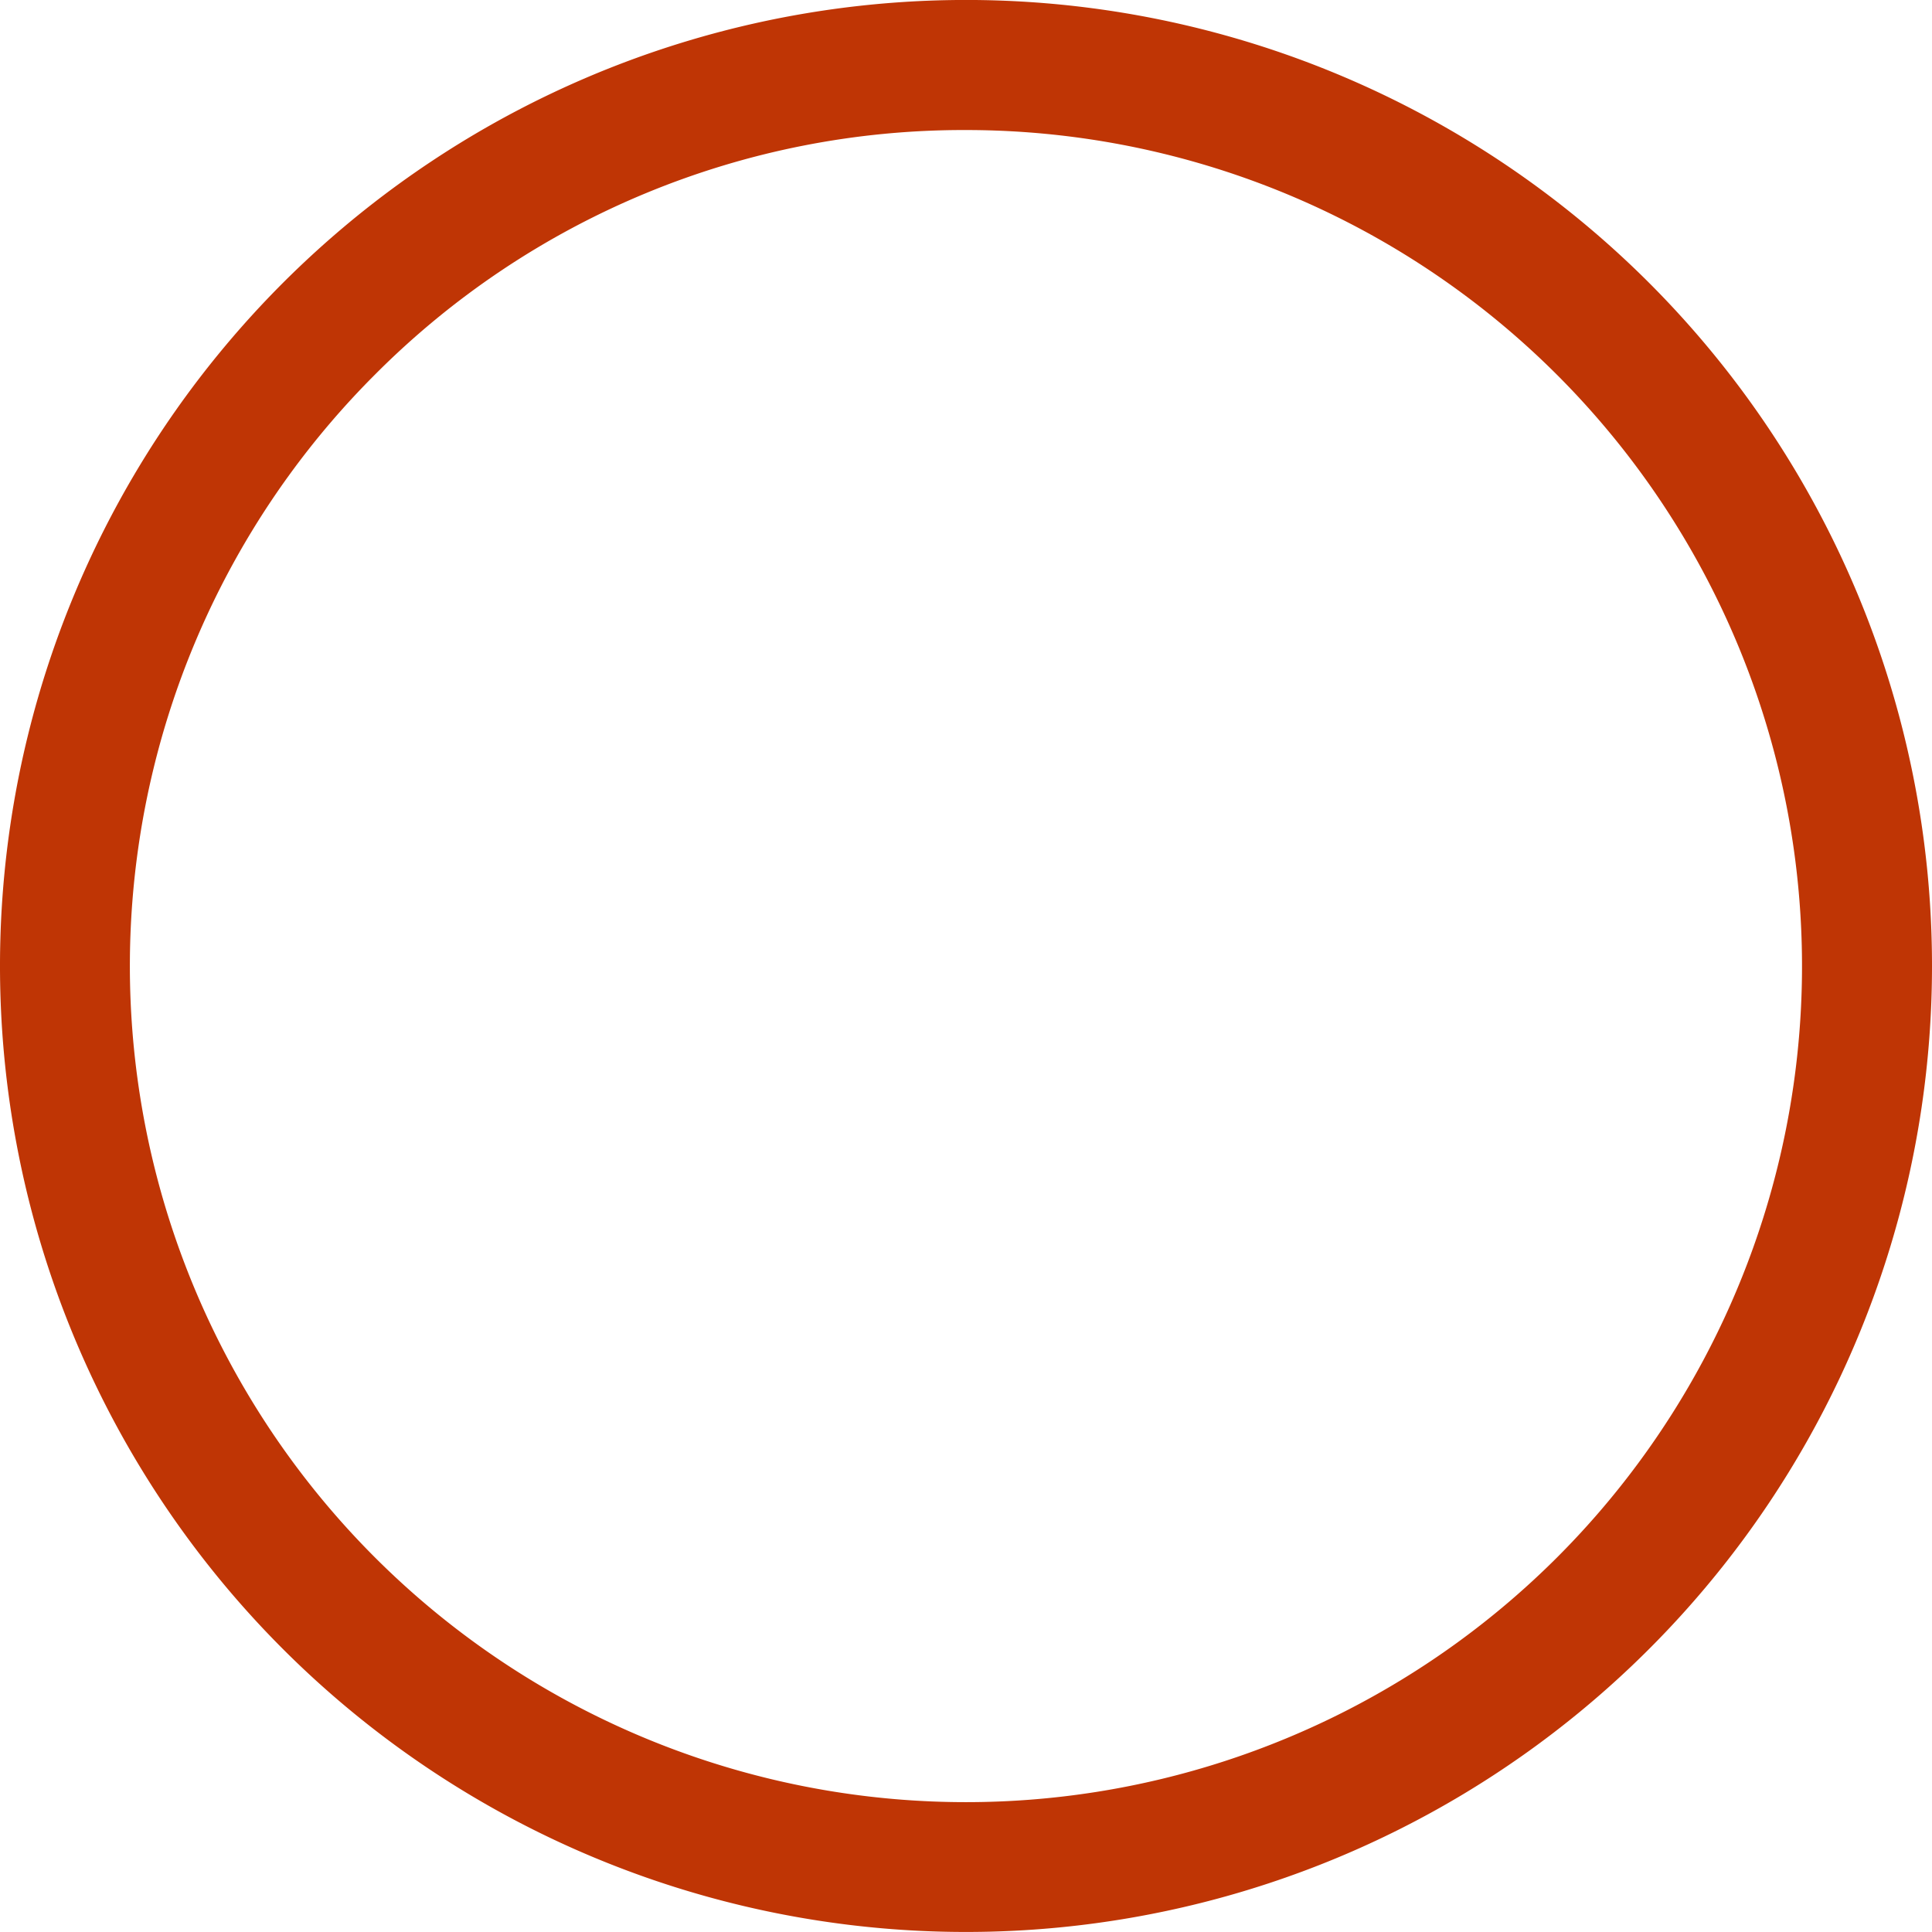 <svg xmlns="http://www.w3.org/2000/svg" width="106.94" height="106.94" viewBox="0 0 106.94 106.94">
  <path id="Trazado_2198" data-name="Trazado 2198" d="M56.845,10.573a46.28,46.28,0,0,1,32.725,79A46.28,46.28,0,0,1,24.12,24.12,45.966,45.966,0,0,1,56.845,10.573m0-7.2a53.47,53.47,0,1,0,53.47,53.47,53.462,53.462,0,0,0-53.47-53.47Z" transform="translate(-3.375 -3.375)" fill="#bf3505"/>
</svg>
